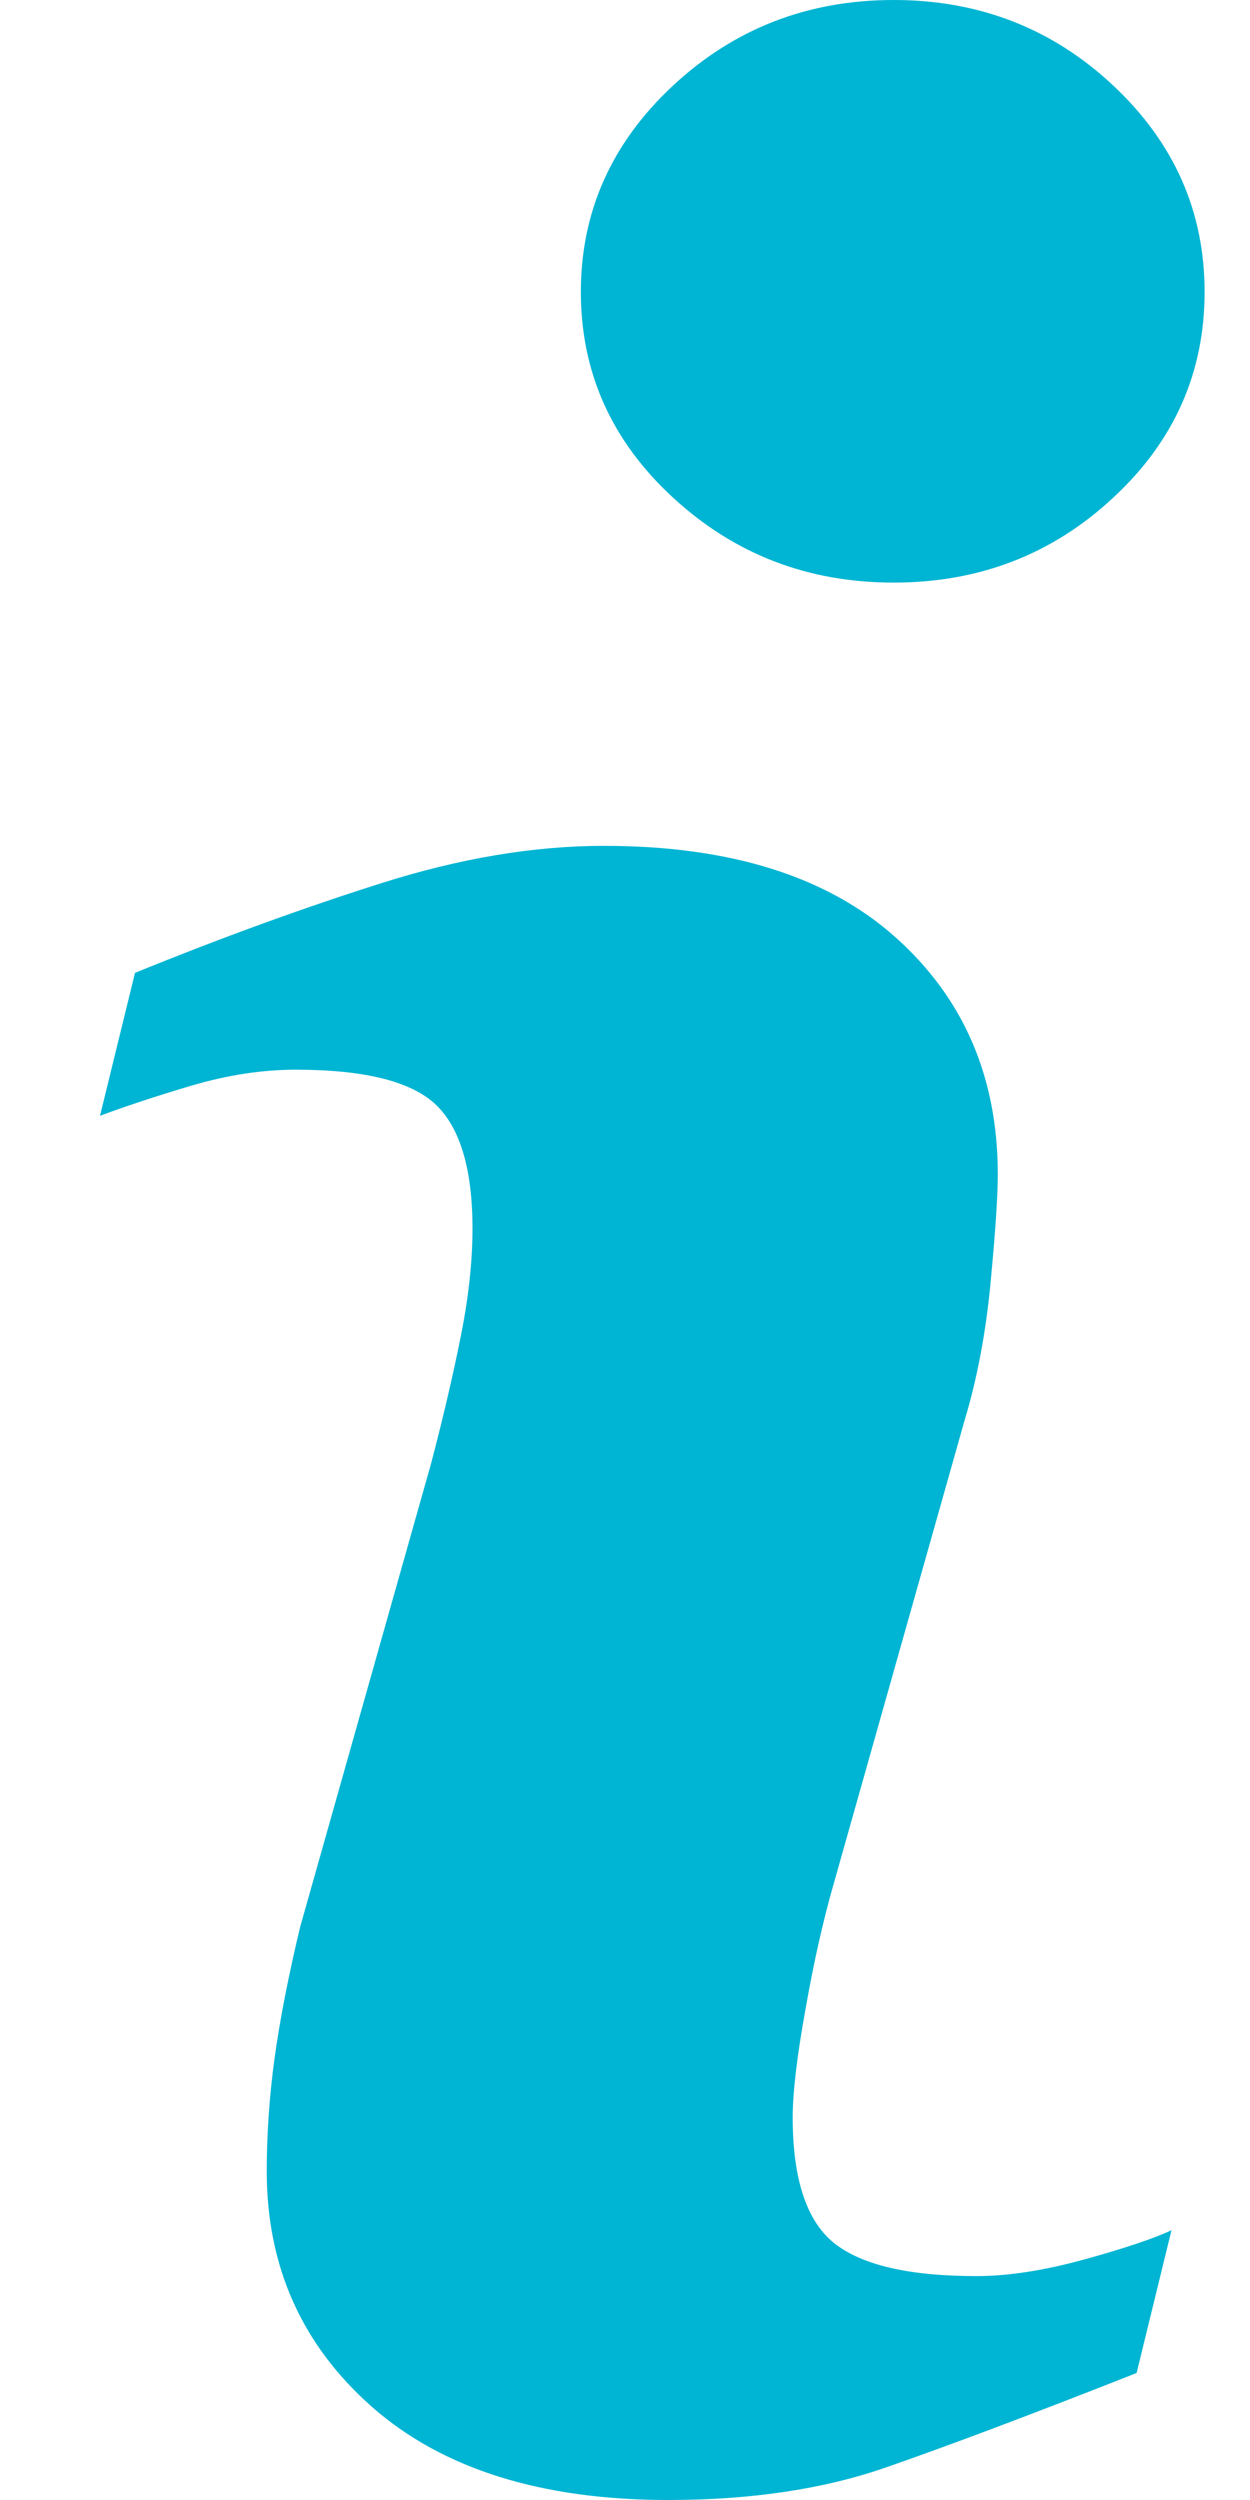 <svg width="25" height="50" viewBox="0 0 25 50" fill="none" xmlns="http://www.w3.org/2000/svg">
<path d="M23.43 44.604L22.732 47.46C20.636 48.287 18.962 48.917 17.715 49.35C16.467 49.784 15.017 50 13.365 50C10.828 50 8.854 49.379 7.446 48.144C6.039 46.904 5.335 45.334 5.335 43.428C5.335 42.691 5.386 41.932 5.492 41.159C5.599 40.385 5.77 39.514 6.003 38.539L8.622 29.269C8.855 28.381 9.053 27.54 9.212 26.744C9.372 25.954 9.45 25.227 9.45 24.572C9.45 23.388 9.205 22.56 8.717 22.094C8.229 21.63 7.298 21.394 5.915 21.394C5.238 21.394 4.542 21.503 3.833 21.712C3.12 21.923 2.511 22.126 2 22.316L2.7 19.457C4.416 18.759 6.056 18.161 7.625 17.664C9.194 17.166 10.677 16.917 12.079 16.917C14.598 16.917 16.543 17.526 17.908 18.744C19.274 19.963 19.956 21.543 19.956 23.49C19.956 23.893 19.911 24.603 19.815 25.617C19.721 26.634 19.546 27.566 19.29 28.413L16.682 37.647C16.468 38.388 16.276 39.236 16.109 40.19C15.937 41.138 15.854 41.862 15.854 42.348C15.854 43.574 16.128 44.411 16.675 44.856C17.228 45.301 18.178 45.522 19.529 45.522C20.163 45.522 20.885 45.41 21.686 45.189C22.486 44.968 23.069 44.774 23.43 44.604ZM24.092 5.839C24.092 7.448 23.486 8.822 22.267 9.951C21.052 11.085 19.587 11.652 17.874 11.652C16.156 11.652 14.688 11.085 13.459 9.951C12.232 8.821 11.617 7.448 11.617 5.839C11.617 4.233 12.232 2.857 13.459 1.713C14.685 0.571 16.156 0 17.874 0C19.587 0 21.052 0.572 22.267 1.713C23.486 2.857 24.092 4.234 24.092 5.839Z" fill="#00B5D3"/>
</svg>
